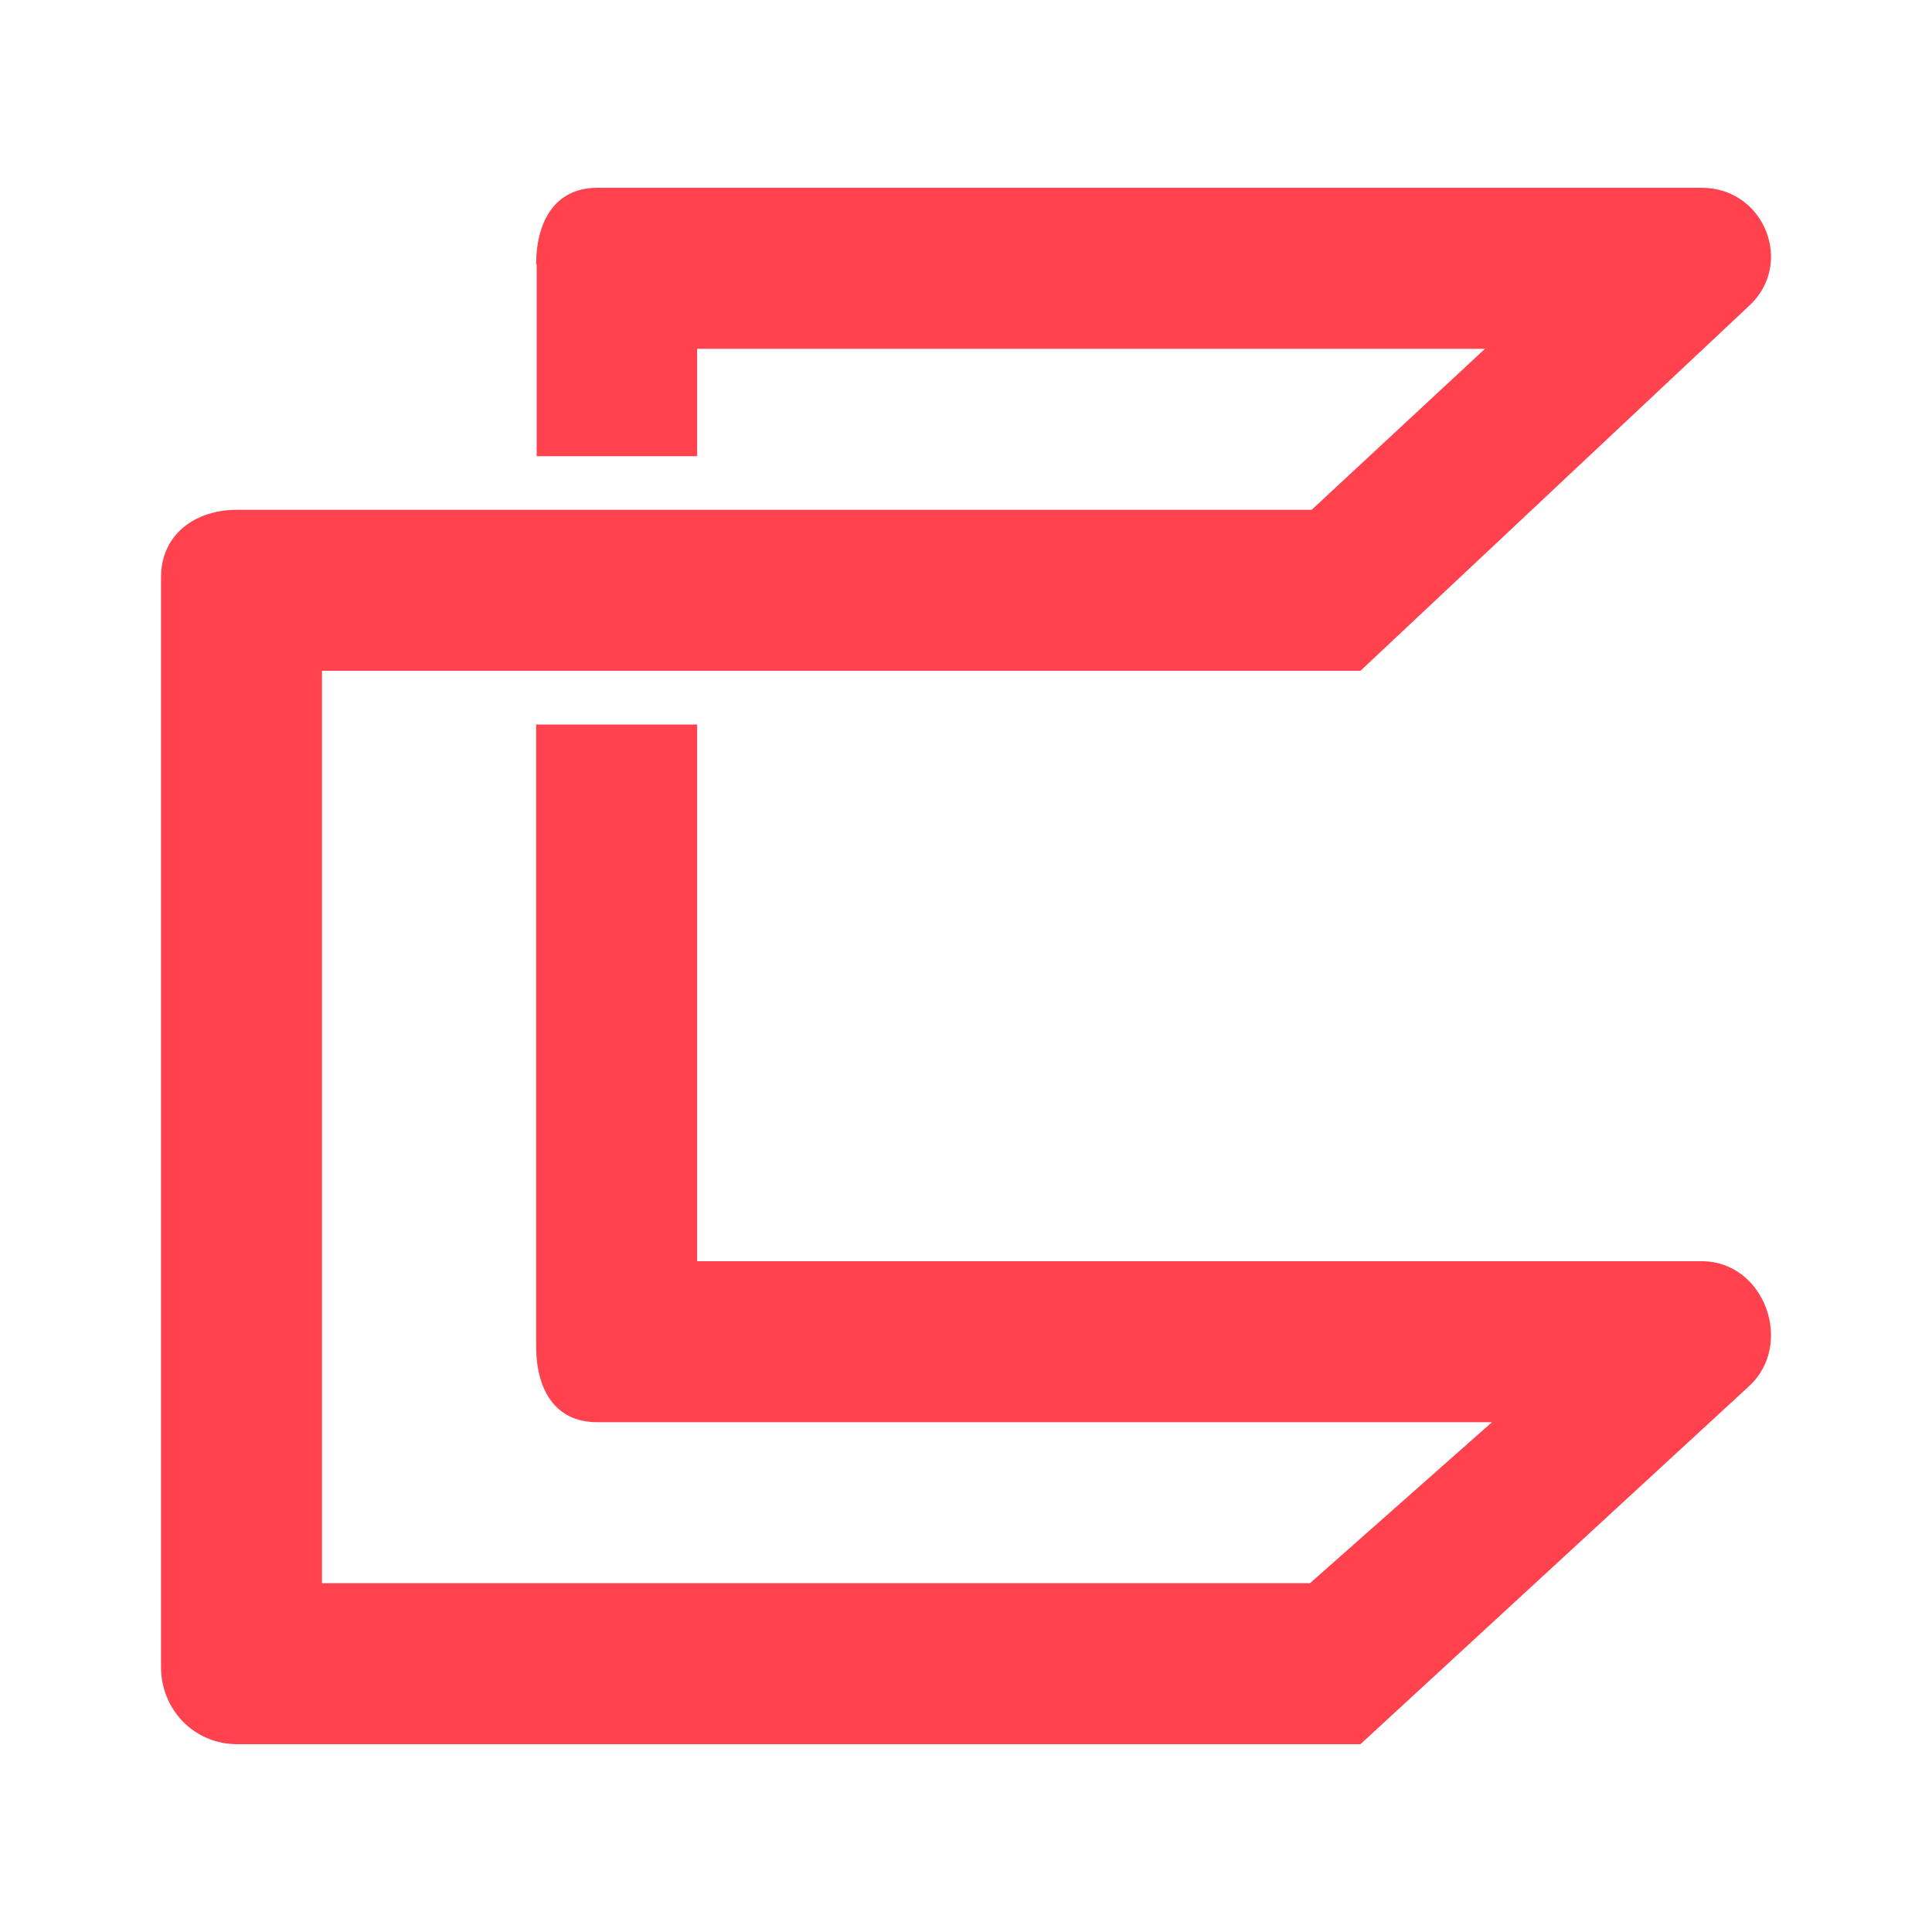 <svg width="24" height="24" viewBox="0 0 24 24" fill="none" xmlns="http://www.w3.org/2000/svg">
<path d="M6.667 3.287V5.667H8.66V4.333H18.447L16.294 6.333H2.947C2.413 6.333 2 6.647 2 7.173V20.707C2 21.24 2.413 21.667 2.947 21.667H16.9L21.727 17.22C22.294 16.7 21.92 15.667 21.14 15.667H8.66V9H6.66V16.72C6.66 17.253 6.887 17.667 7.42 17.667H18.534L16.273 19.667H4V8.333H16.9L21.727 3.8C22.294 3.28 21.92 2.333 21.14 2.333H7.42C6.887 2.333 6.66 2.76 6.66 3.287H6.667Z" fill="#FF424E"/>
</svg>
